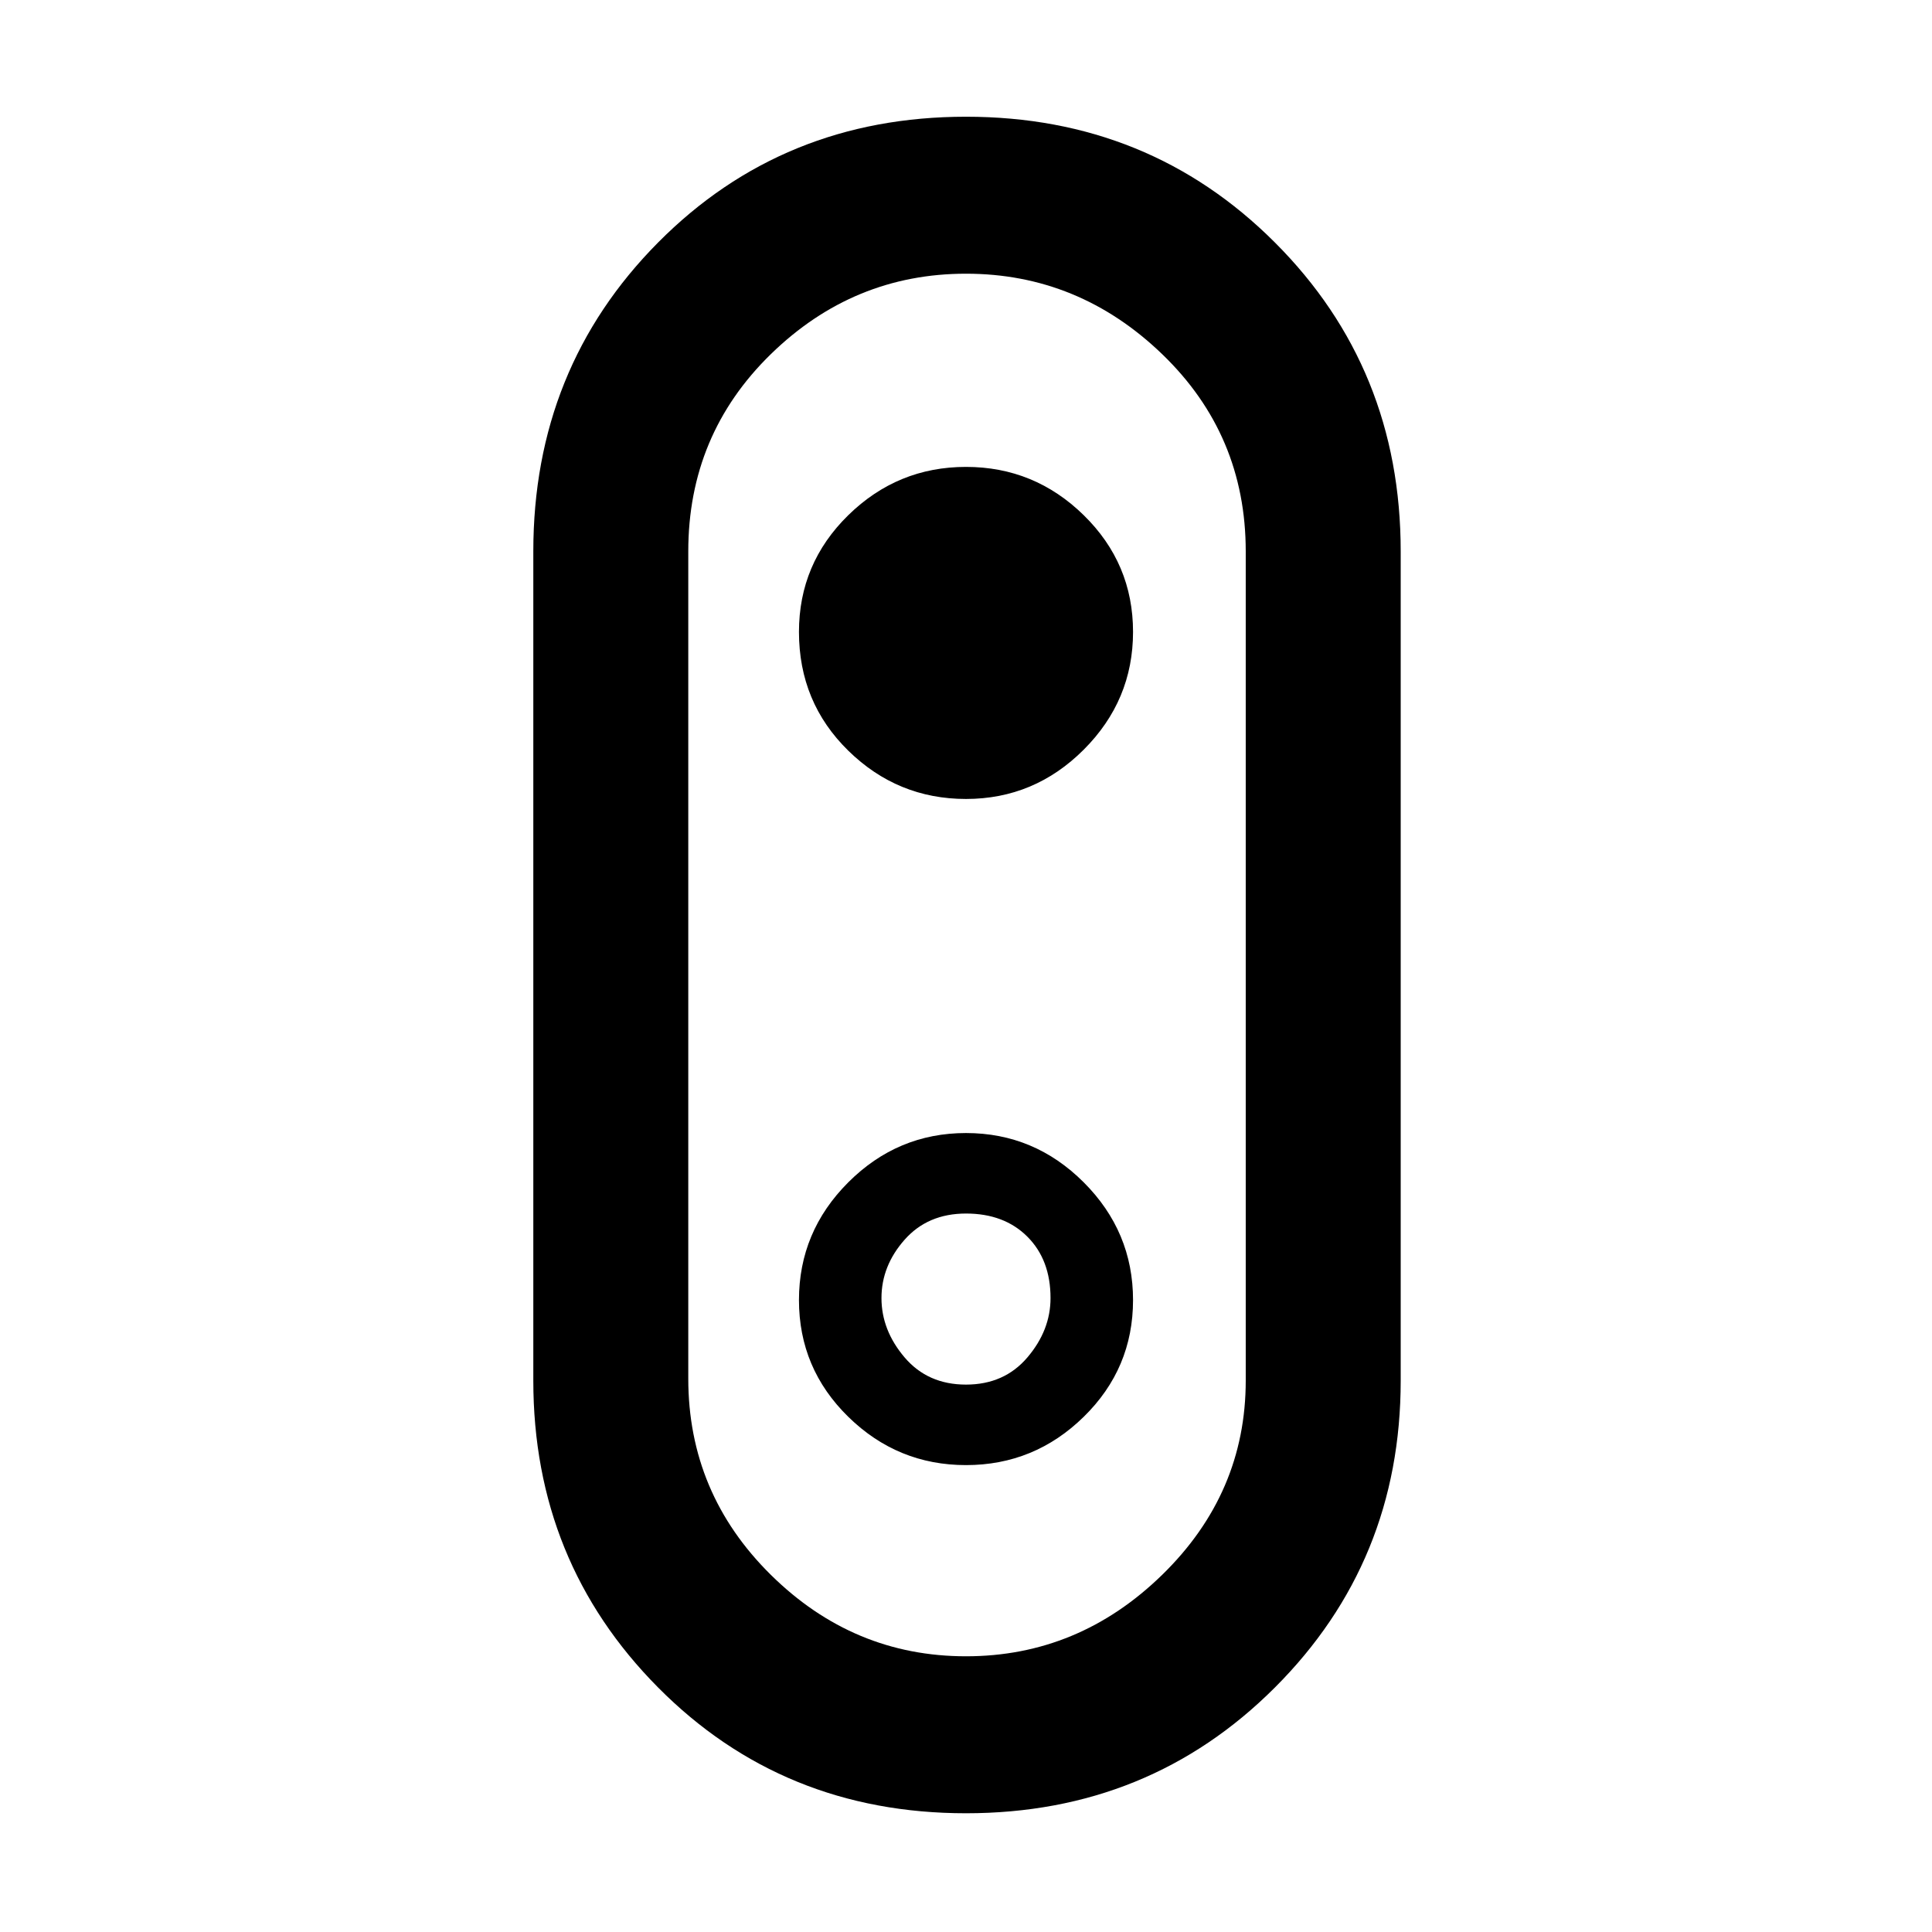 <svg xmlns="http://www.w3.org/2000/svg" height="48" width="48"><path d="M24 45.05q-4.55 0-7.65-3.125-3.1-3.125-3.1-7.625V13.7q0-4.55 3.1-7.675T24 2.9q4.55 0 7.675 3.125T34.8 13.7v20.6q0 4.5-3.125 7.625T24 45.05Zm0-3.9q2.8 0 4.875-2.025T30.95 34.3V13.7q0-2.9-2.075-4.9-2.075-2-4.875-2t-4.85 2q-2.05 2-2.05 4.9v20.55q0 2.85 2.05 4.875T24 41.15Zm0-4.75q1.7 0 2.925-1.2 1.225-1.2 1.225-2.9t-1.225-2.925Q25.7 28.15 24 28.15q-1.7 0-2.925 1.225Q19.85 30.6 19.85 32.3q0 1.7 1.225 2.9T24 36.4Zm0-2q-.95 0-1.525-.675T21.9 32.25q0-.8.575-1.45.575-.65 1.525-.65t1.525.575q.575.575.575 1.525 0 .8-.575 1.475T24 34.4Zm0-14.55q1.7 0 2.925-1.225Q28.15 17.4 28.15 15.7q0-1.7-1.225-2.9T24 11.6q-1.7 0-2.925 1.2-1.225 1.2-1.225 2.9 0 1.75 1.225 2.95 1.225 1.2 2.925 1.2ZM24 24Z"/></svg>
